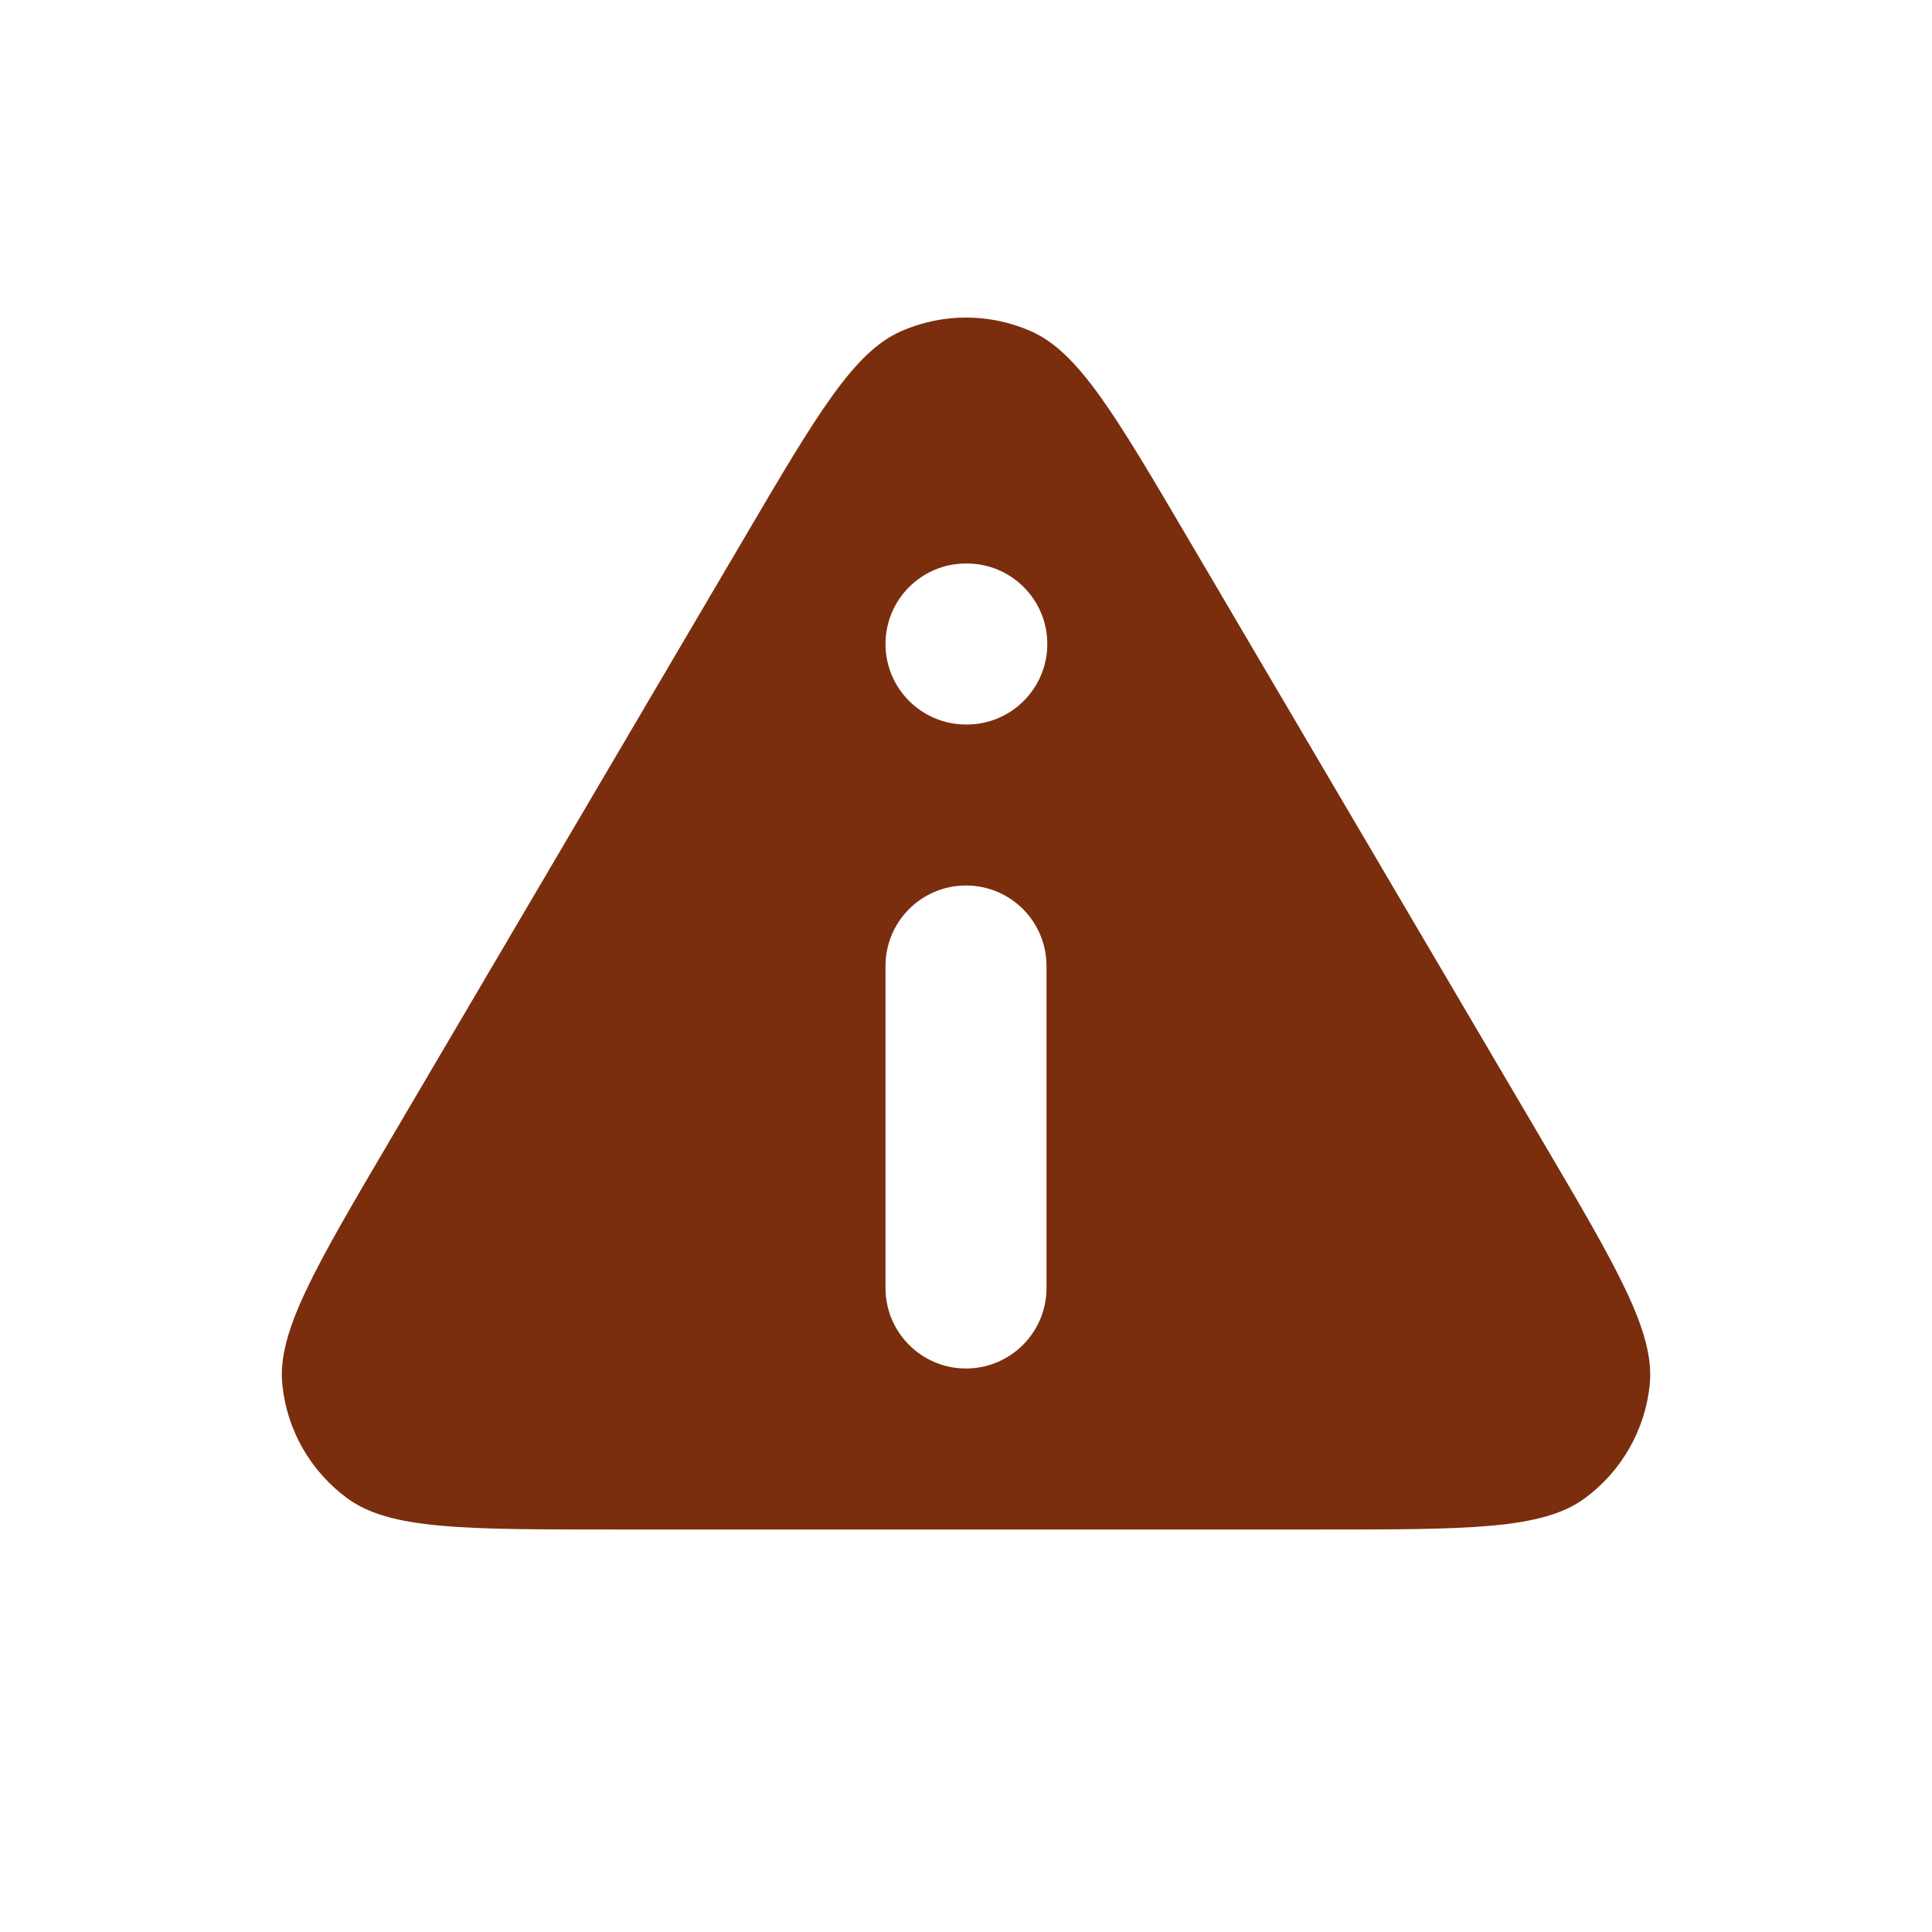 <svg width="24" height="24" viewBox="0 0 24 24" fill="none" xmlns="http://www.w3.org/2000/svg">
<path fill-rule="evenodd" clip-rule="evenodd" d="M11.193 4.115C10.603 4.375 10.149 5.146 9.242 6.689L4.837 14.177C3.907 15.758 3.442 16.548 3.507 17.198C3.563 17.764 3.858 18.279 4.318 18.615C4.845 19 5.761 19 7.595 19H16.405C18.239 19 19.156 19 19.683 18.615C20.142 18.279 20.437 17.764 20.494 17.198C20.558 16.548 20.093 15.758 19.163 14.177L14.758 6.689C13.851 5.146 13.397 4.375 12.808 4.115C12.293 3.888 11.707 3.888 11.193 4.115ZM12 7C11.448 7 11 7.447 11 8C11 8.552 11.448 9 12 9H12.01C12.562 9 13.01 8.552 13.01 8C13.01 7.447 12.562 7 12.01 7H12ZM13 12C13 11.447 12.553 11 12 11C11.448 11 11 11.447 11 12V16C11 16.552 11.448 17 12 17C12.553 17 13 16.552 13 16V12Z" fill="#7A2E0E"/>
</svg>
